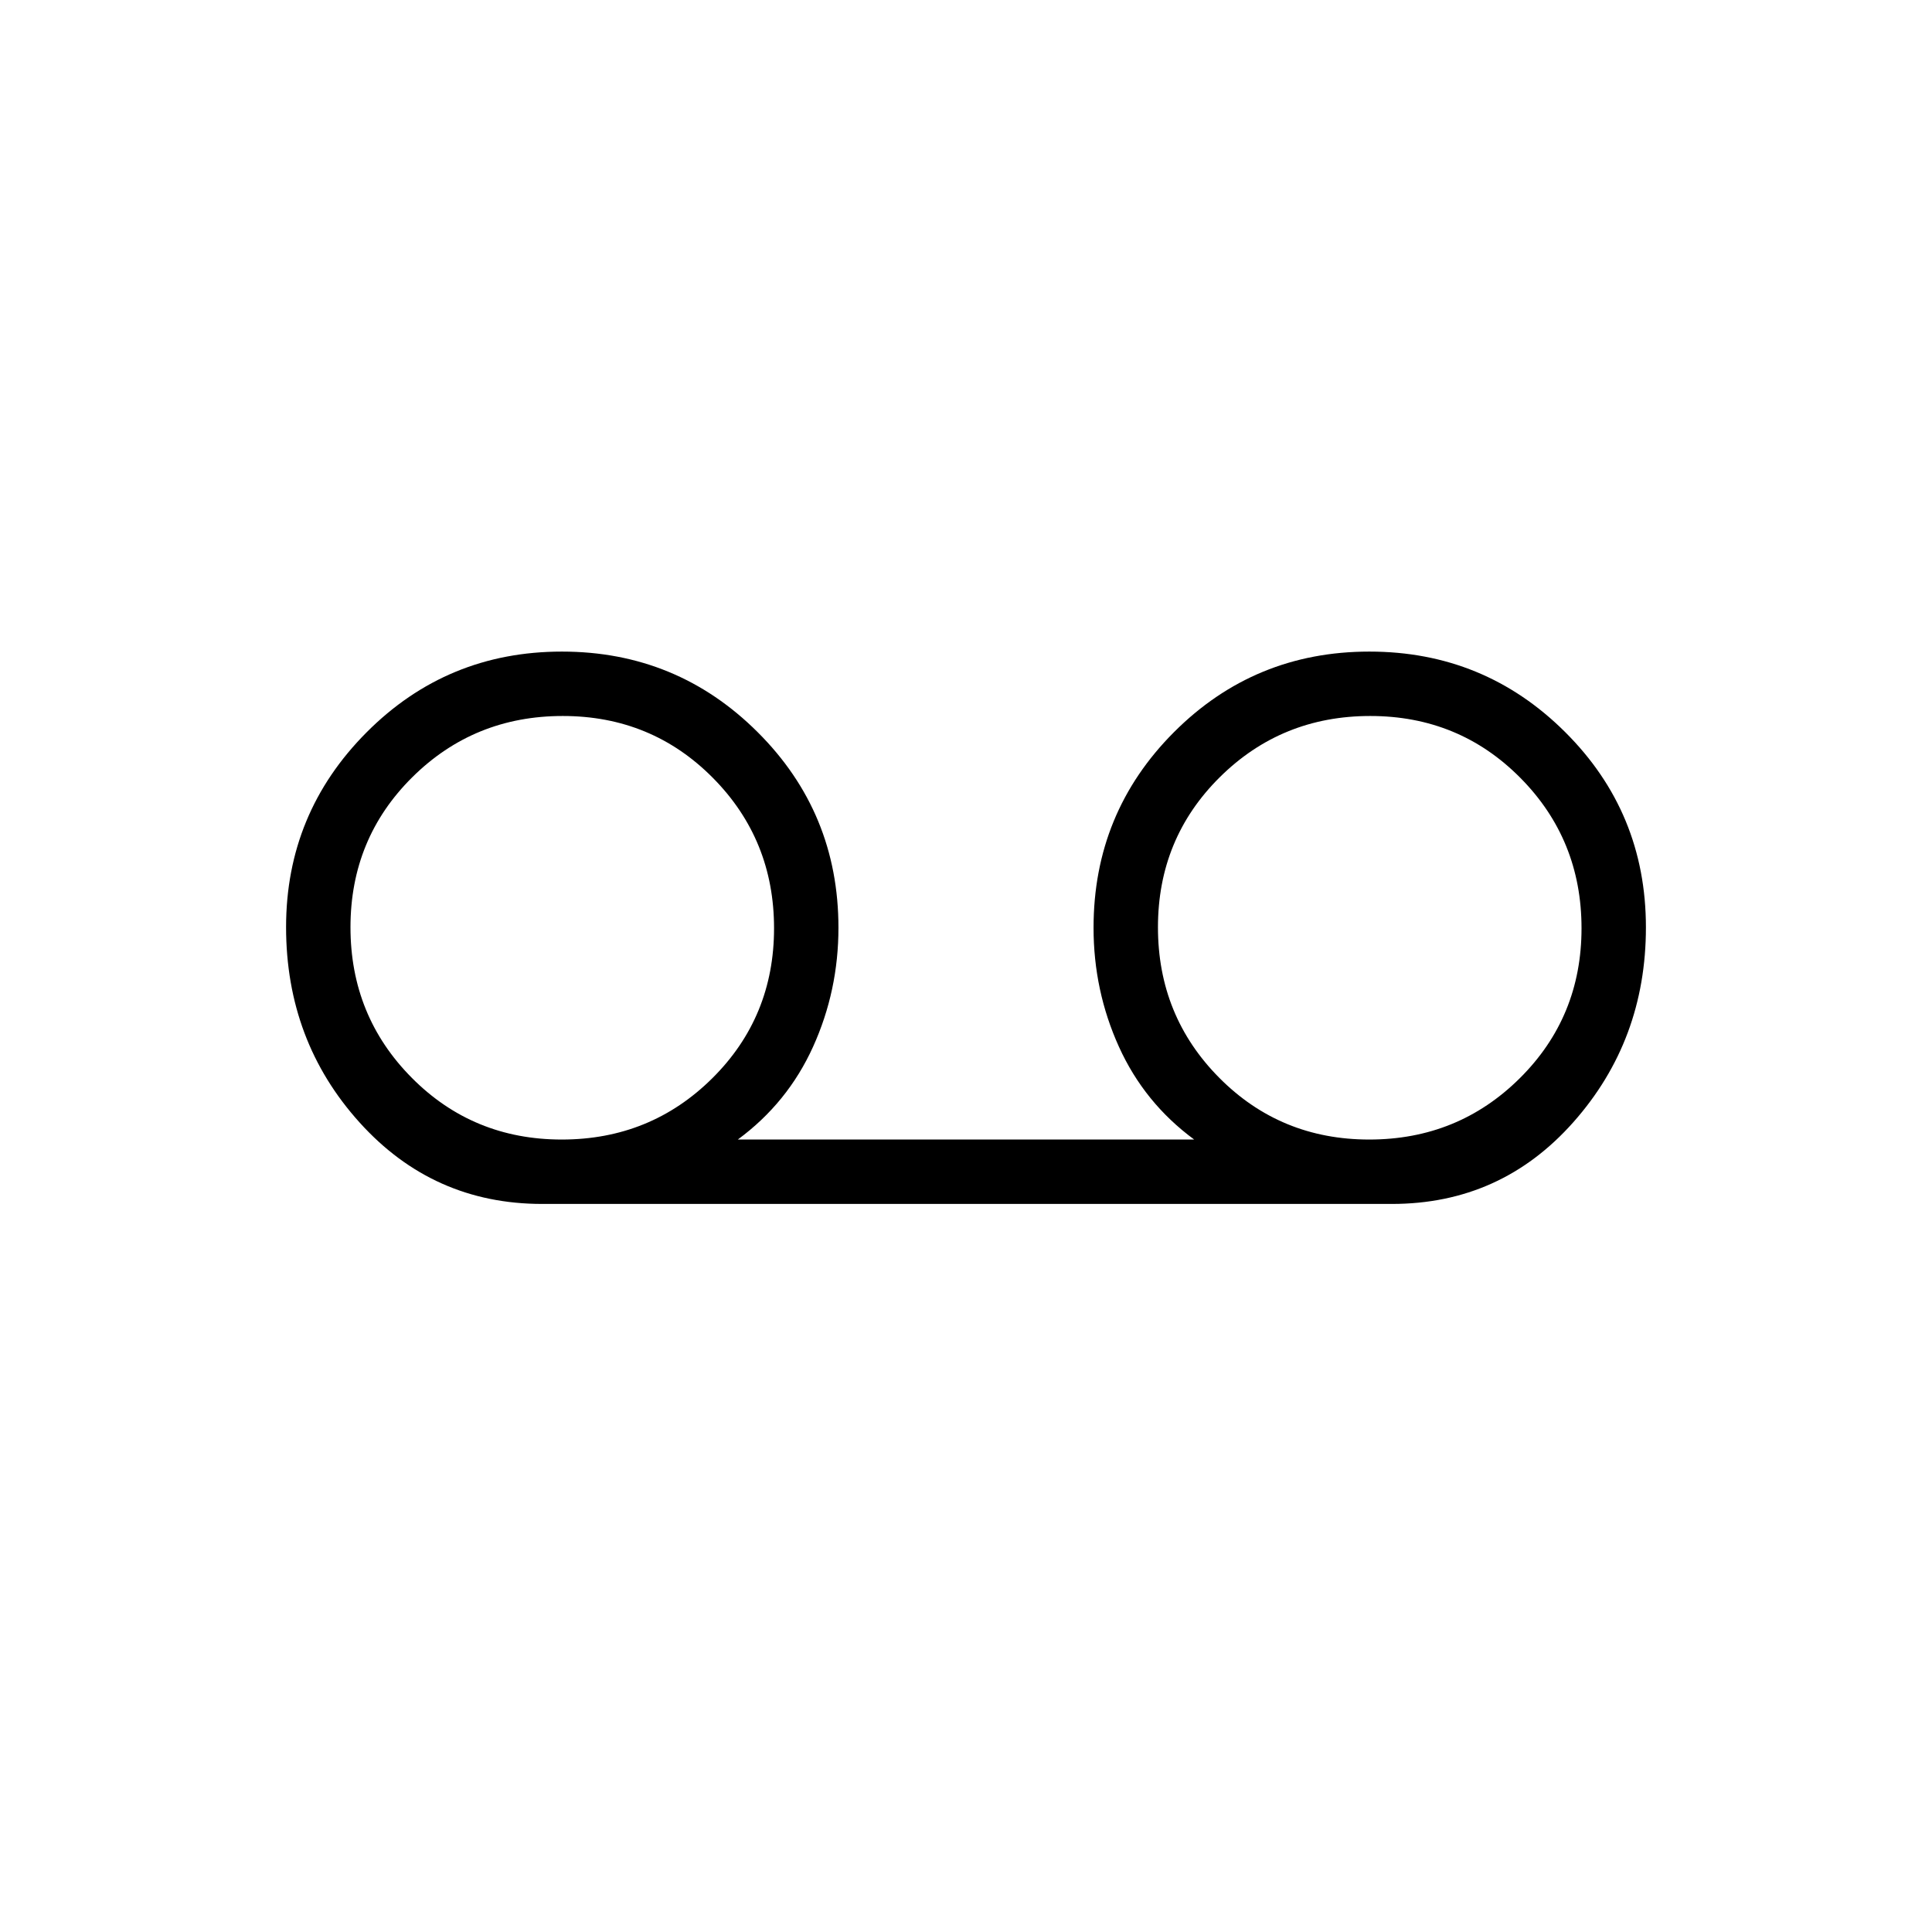 <svg xmlns="http://www.w3.org/2000/svg" height="20" viewBox="0 -960 960 960" width="20"><path d="M269.38-361.77q-54.18 0-90.7-40.47-36.53-40.47-36.53-97.08 0-56.6 39.98-96.76 39.97-40.15 97.07-40.15 57.11 0 97.26 40.02 40.16 40.03 40.16 97.21 0 31.3-12.62 59.15-12.62 27.85-37.38 46.08h226.76Q568.62-412 556-439.85 543.38-467.7 543.38-499q0-57.18 39.98-97.21 39.97-40.02 97.07-40.02 57.11 0 97.26 39.97 40.16 39.97 40.16 97.08 0 56.1-36.03 96.76-36.02 40.65-90.2 40.65H269.38Zm9.76-32q44.09 0 74.78-30.44 30.7-30.45 30.7-74.54 0-44.1-30.45-74.79-30.45-30.69-74.54-30.69t-74.78 30.44q-30.7 30.45-30.7 74.54 0 44.1 30.45 74.79 30.44 30.69 74.54 30.69Zm401.23 0q44.09 0 74.78-30.44 30.7-30.45 30.7-74.54 0-44.1-30.45-74.79-30.44-30.69-74.54-30.69-44.09 0-74.78 30.44-30.7 30.45-30.7 74.54 0 44.1 30.45 74.79 30.45 30.69 74.54 30.69Z"/></svg>